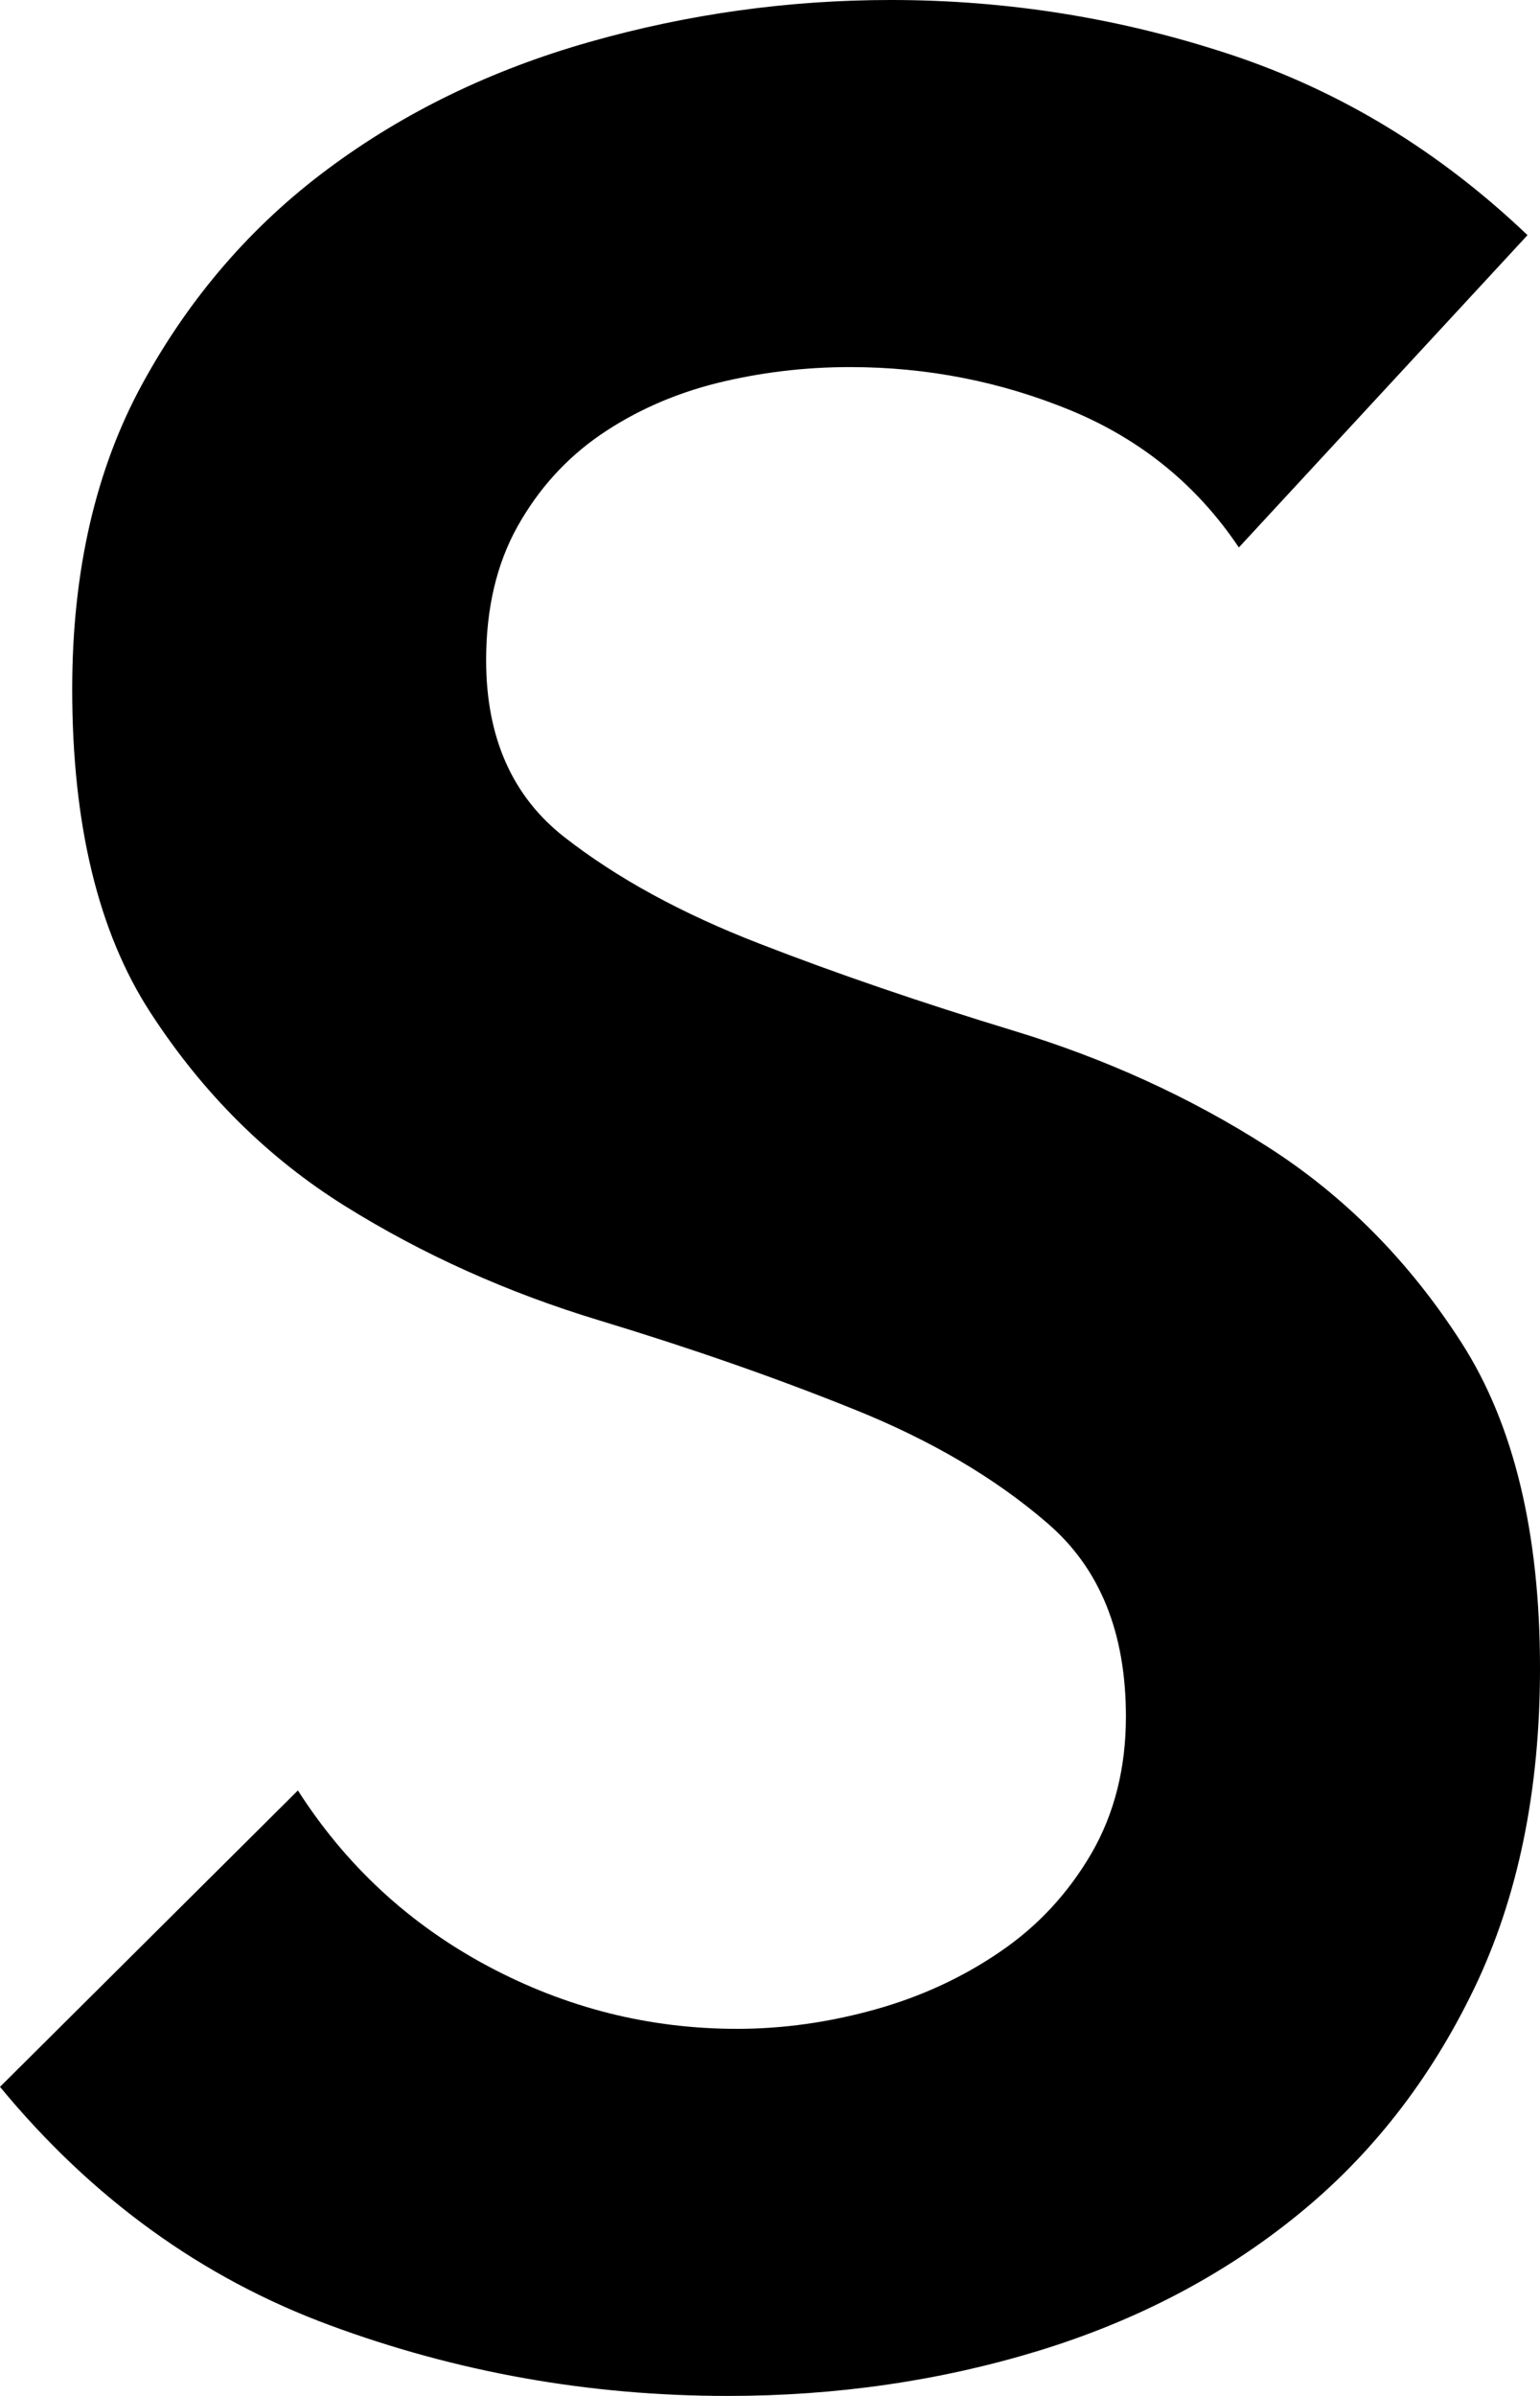 <svg xmlns="http://www.w3.org/2000/svg" width="9" height="14" viewBox="0 0 9 14">
    <g fill="none" fillRule="evenodd" transform="translate(-3 -1)">
        <rect width="16" height="16" />
        <path
            fill="currentcolor"
            d="M10.24,4.199 C9.996,3.835 9.669,3.569 9.26,3.399 C8.85,3.23 8.42,3.145 7.967,3.145 C7.699,3.145 7.439,3.177 7.188,3.239 C6.938,3.302 6.712,3.402 6.51,3.54 C6.309,3.678 6.147,3.857 6.024,4.077 C5.902,4.296 5.841,4.556 5.841,4.858 C5.841,5.309 5.994,5.654 6.299,5.892 C6.605,6.131 6.984,6.338 7.436,6.513 C7.888,6.689 8.383,6.858 8.921,7.022 C9.458,7.185 9.953,7.41 10.405,7.699 C10.857,7.987 11.236,8.37 11.542,8.847 C11.847,9.323 12,9.957 12,10.747 C12,11.462 11.872,12.086 11.615,12.62 C11.358,13.153 11.013,13.595 10.579,13.946 C10.146,14.297 9.642,14.561 9.067,14.737 C8.493,14.912 7.888,15 7.253,15 C6.446,15 5.67,14.862 4.925,14.586 C4.179,14.31 3.538,13.846 3,13.194 L4.741,11.462 C5.022,11.901 5.392,12.243 5.85,12.488 C6.309,12.733 6.794,12.855 7.308,12.855 C7.576,12.855 7.845,12.817 8.114,12.742 C8.383,12.667 8.627,12.554 8.847,12.403 C9.067,12.253 9.244,12.061 9.379,11.829 C9.513,11.597 9.58,11.331 9.58,11.03 C9.58,10.54 9.428,10.164 9.122,9.901 C8.817,9.637 8.438,9.414 7.986,9.233 C7.534,9.051 7.039,8.878 6.501,8.715 C5.963,8.552 5.468,8.329 5.016,8.047 C4.564,7.765 4.185,7.388 3.88,6.918 C3.574,6.448 3.422,5.817 3.422,5.027 C3.422,4.337 3.559,3.741 3.834,3.239 C4.109,2.737 4.469,2.32 4.915,1.988 C5.362,1.655 5.872,1.408 6.446,1.245 C7.02,1.082 7.607,1 8.206,1 C8.89,1 9.553,1.107 10.195,1.32 C10.836,1.533 11.413,1.884 11.927,2.374 L10.24,4.199 Z"
        />
    </g>
</svg>
